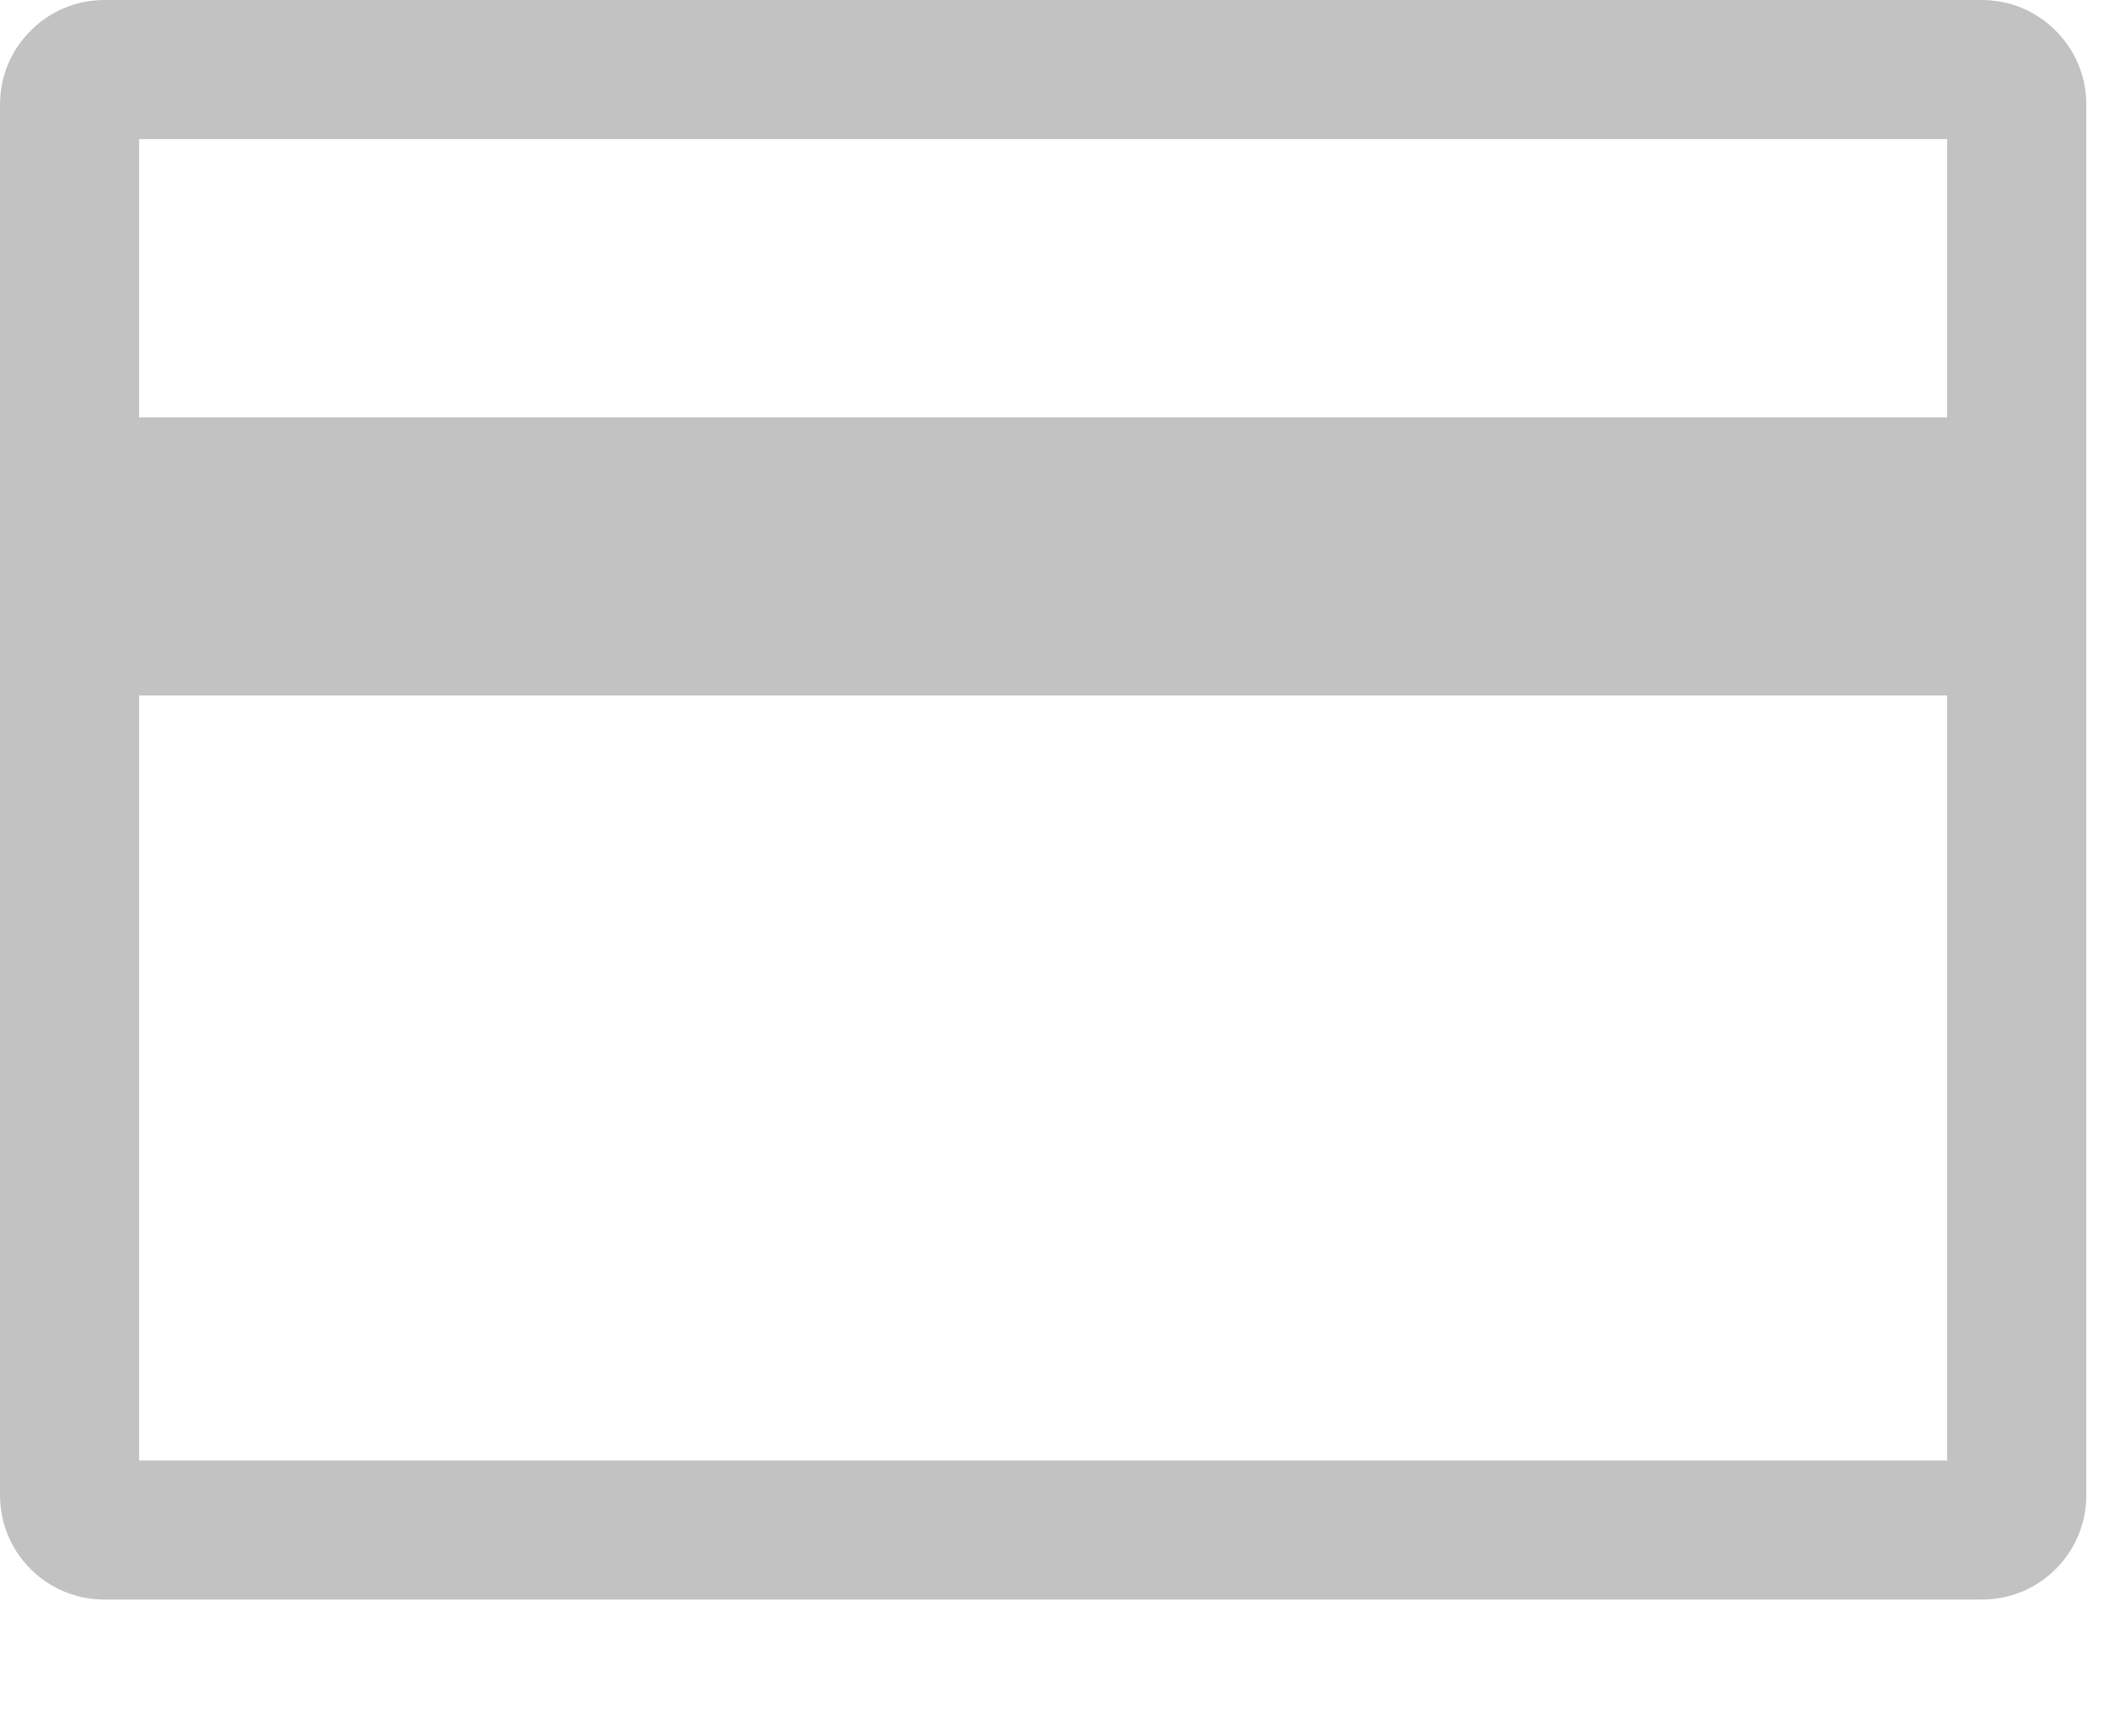 <svg width="11" height="9" viewBox="0 0 11 9" fill="none" xmlns="http://www.w3.org/2000/svg">
  <path d="M10.274 0H0.541C0.397 0 0.26 0.057 0.159 0.159C0.057 0.26 0 0.397 0 0.541V7.751C0 7.894 0.057 8.032 0.159 8.133C0.26 8.234 0.397 8.291 0.541 8.291H10.274C10.418 8.291 10.555 8.234 10.656 8.133C10.758 8.032 10.815 7.894 10.815 7.751V0.541C10.815 0.397 10.758 0.26 10.656 0.159C10.555 0.057 10.418 0 10.274 0ZM10.094 0.721V2.163H0.721V0.721H10.094ZM0.721 7.57V3.605H10.094V7.57H0.721Z" fill="#C2C2C2"/>
</svg>
